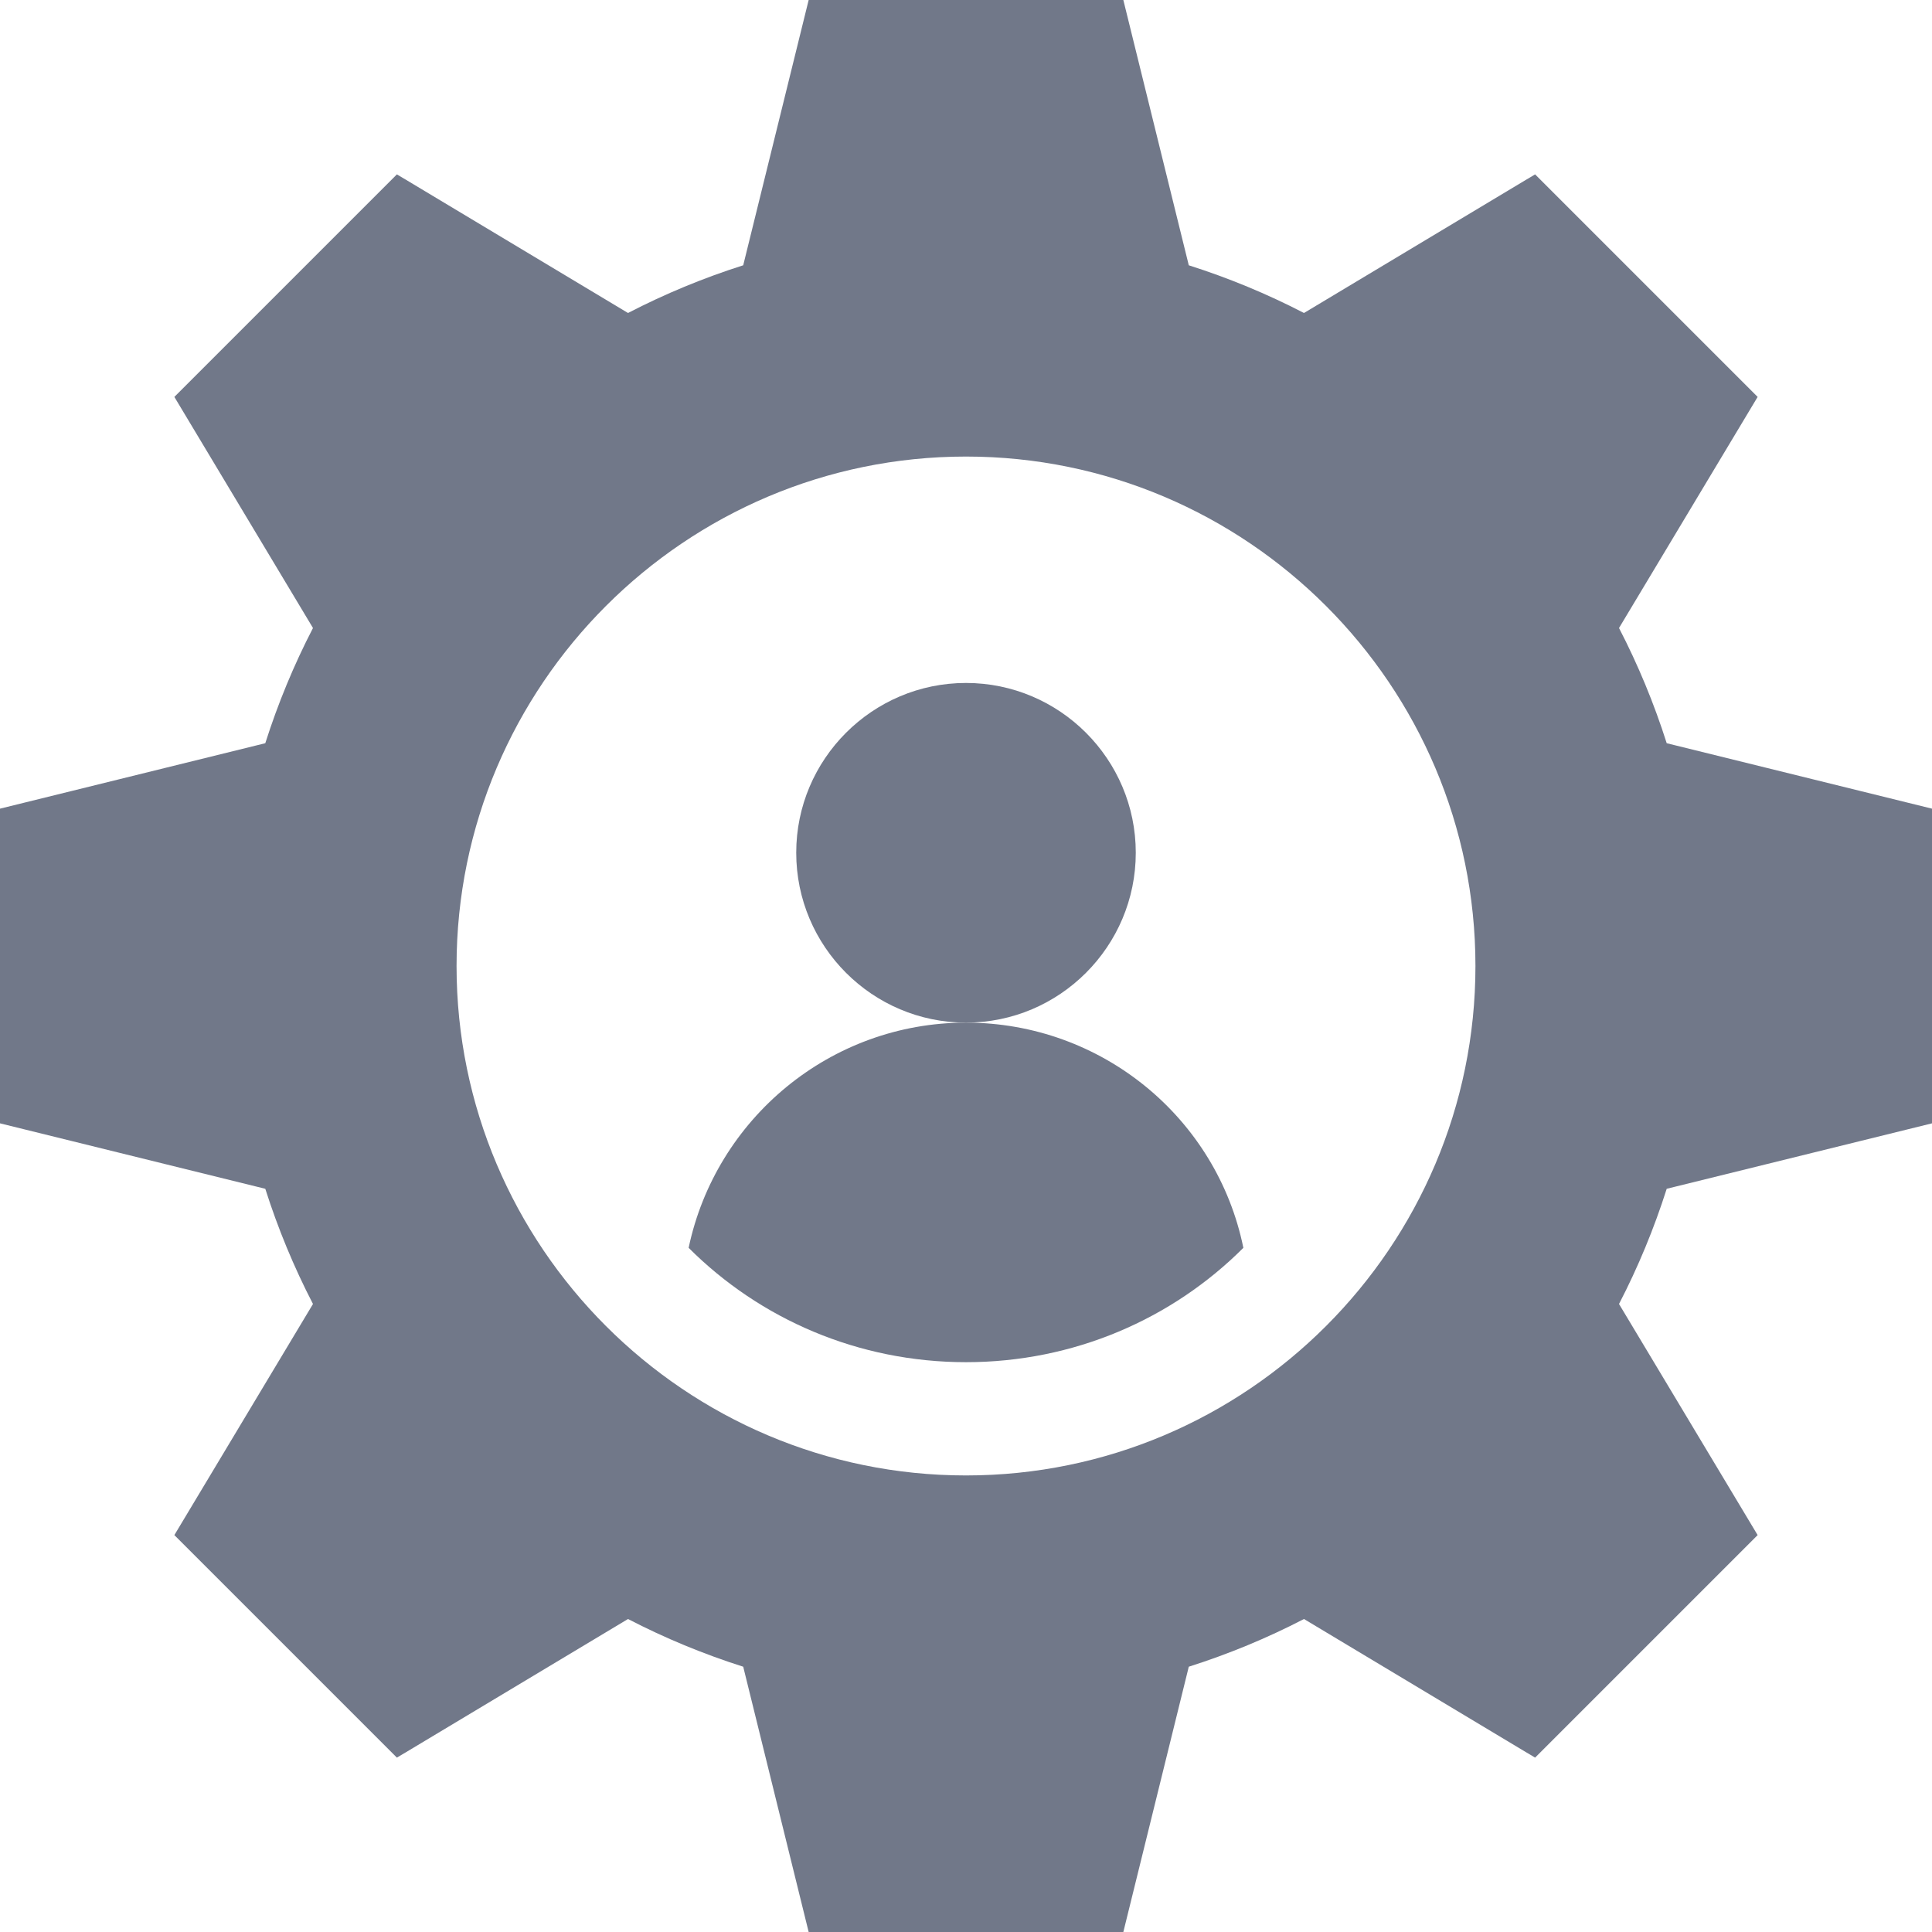 <svg width="16" height="16" viewBox="0 0 16 16" fill="none" xmlns="http://www.w3.org/2000/svg">
<path d="M13.408 5.201L14.556 3.287L12.713 1.444L10.799 2.592C10.494 2.434 10.175 2.302 9.845 2.197L9.303 0H6.697L6.155 2.197C5.825 2.302 5.506 2.434 5.201 2.592L3.287 1.444L1.444 3.287L2.592 5.201C2.434 5.506 2.302 5.825 2.197 6.155L0 6.697V9.303L2.197 9.845C2.302 10.175 2.434 10.494 2.592 10.799L1.444 12.713L3.287 14.556L5.201 13.408C5.506 13.566 5.825 13.698 6.155 13.803L6.697 16H9.303L9.845 13.803C10.175 13.698 10.494 13.566 10.799 13.408L12.713 14.556L14.556 12.713L13.408 10.799C13.566 10.494 13.698 10.175 13.803 9.845L16 9.303V6.697L13.803 6.155C13.698 5.825 13.566 5.506 13.408 5.201ZM8 12.219C5.674 12.219 3.781 10.326 3.781 8C3.781 5.674 5.674 3.781 8 3.781C10.326 3.781 12.219 5.674 12.219 8C12.219 10.326 10.326 12.219 8 12.219Z" fill="#717889"/>
<path d="M9.406 7.062C9.406 6.287 8.775 5.656 8 5.656C7.225 5.656 6.594 6.287 6.594 7.062C6.594 7.838 7.225 8.469 8 8.469C8.775 8.469 9.406 7.838 9.406 7.062Z" fill="#717889"/>
<path d="M8 8.469C6.875 8.469 5.928 9.266 5.703 10.334C6.294 10.925 7.109 11.281 8 11.281C8.891 11.281 9.706 10.925 10.297 10.334C10.077 9.256 9.122 8.469 8 8.469Z" fill="#717889"/>
</svg>

